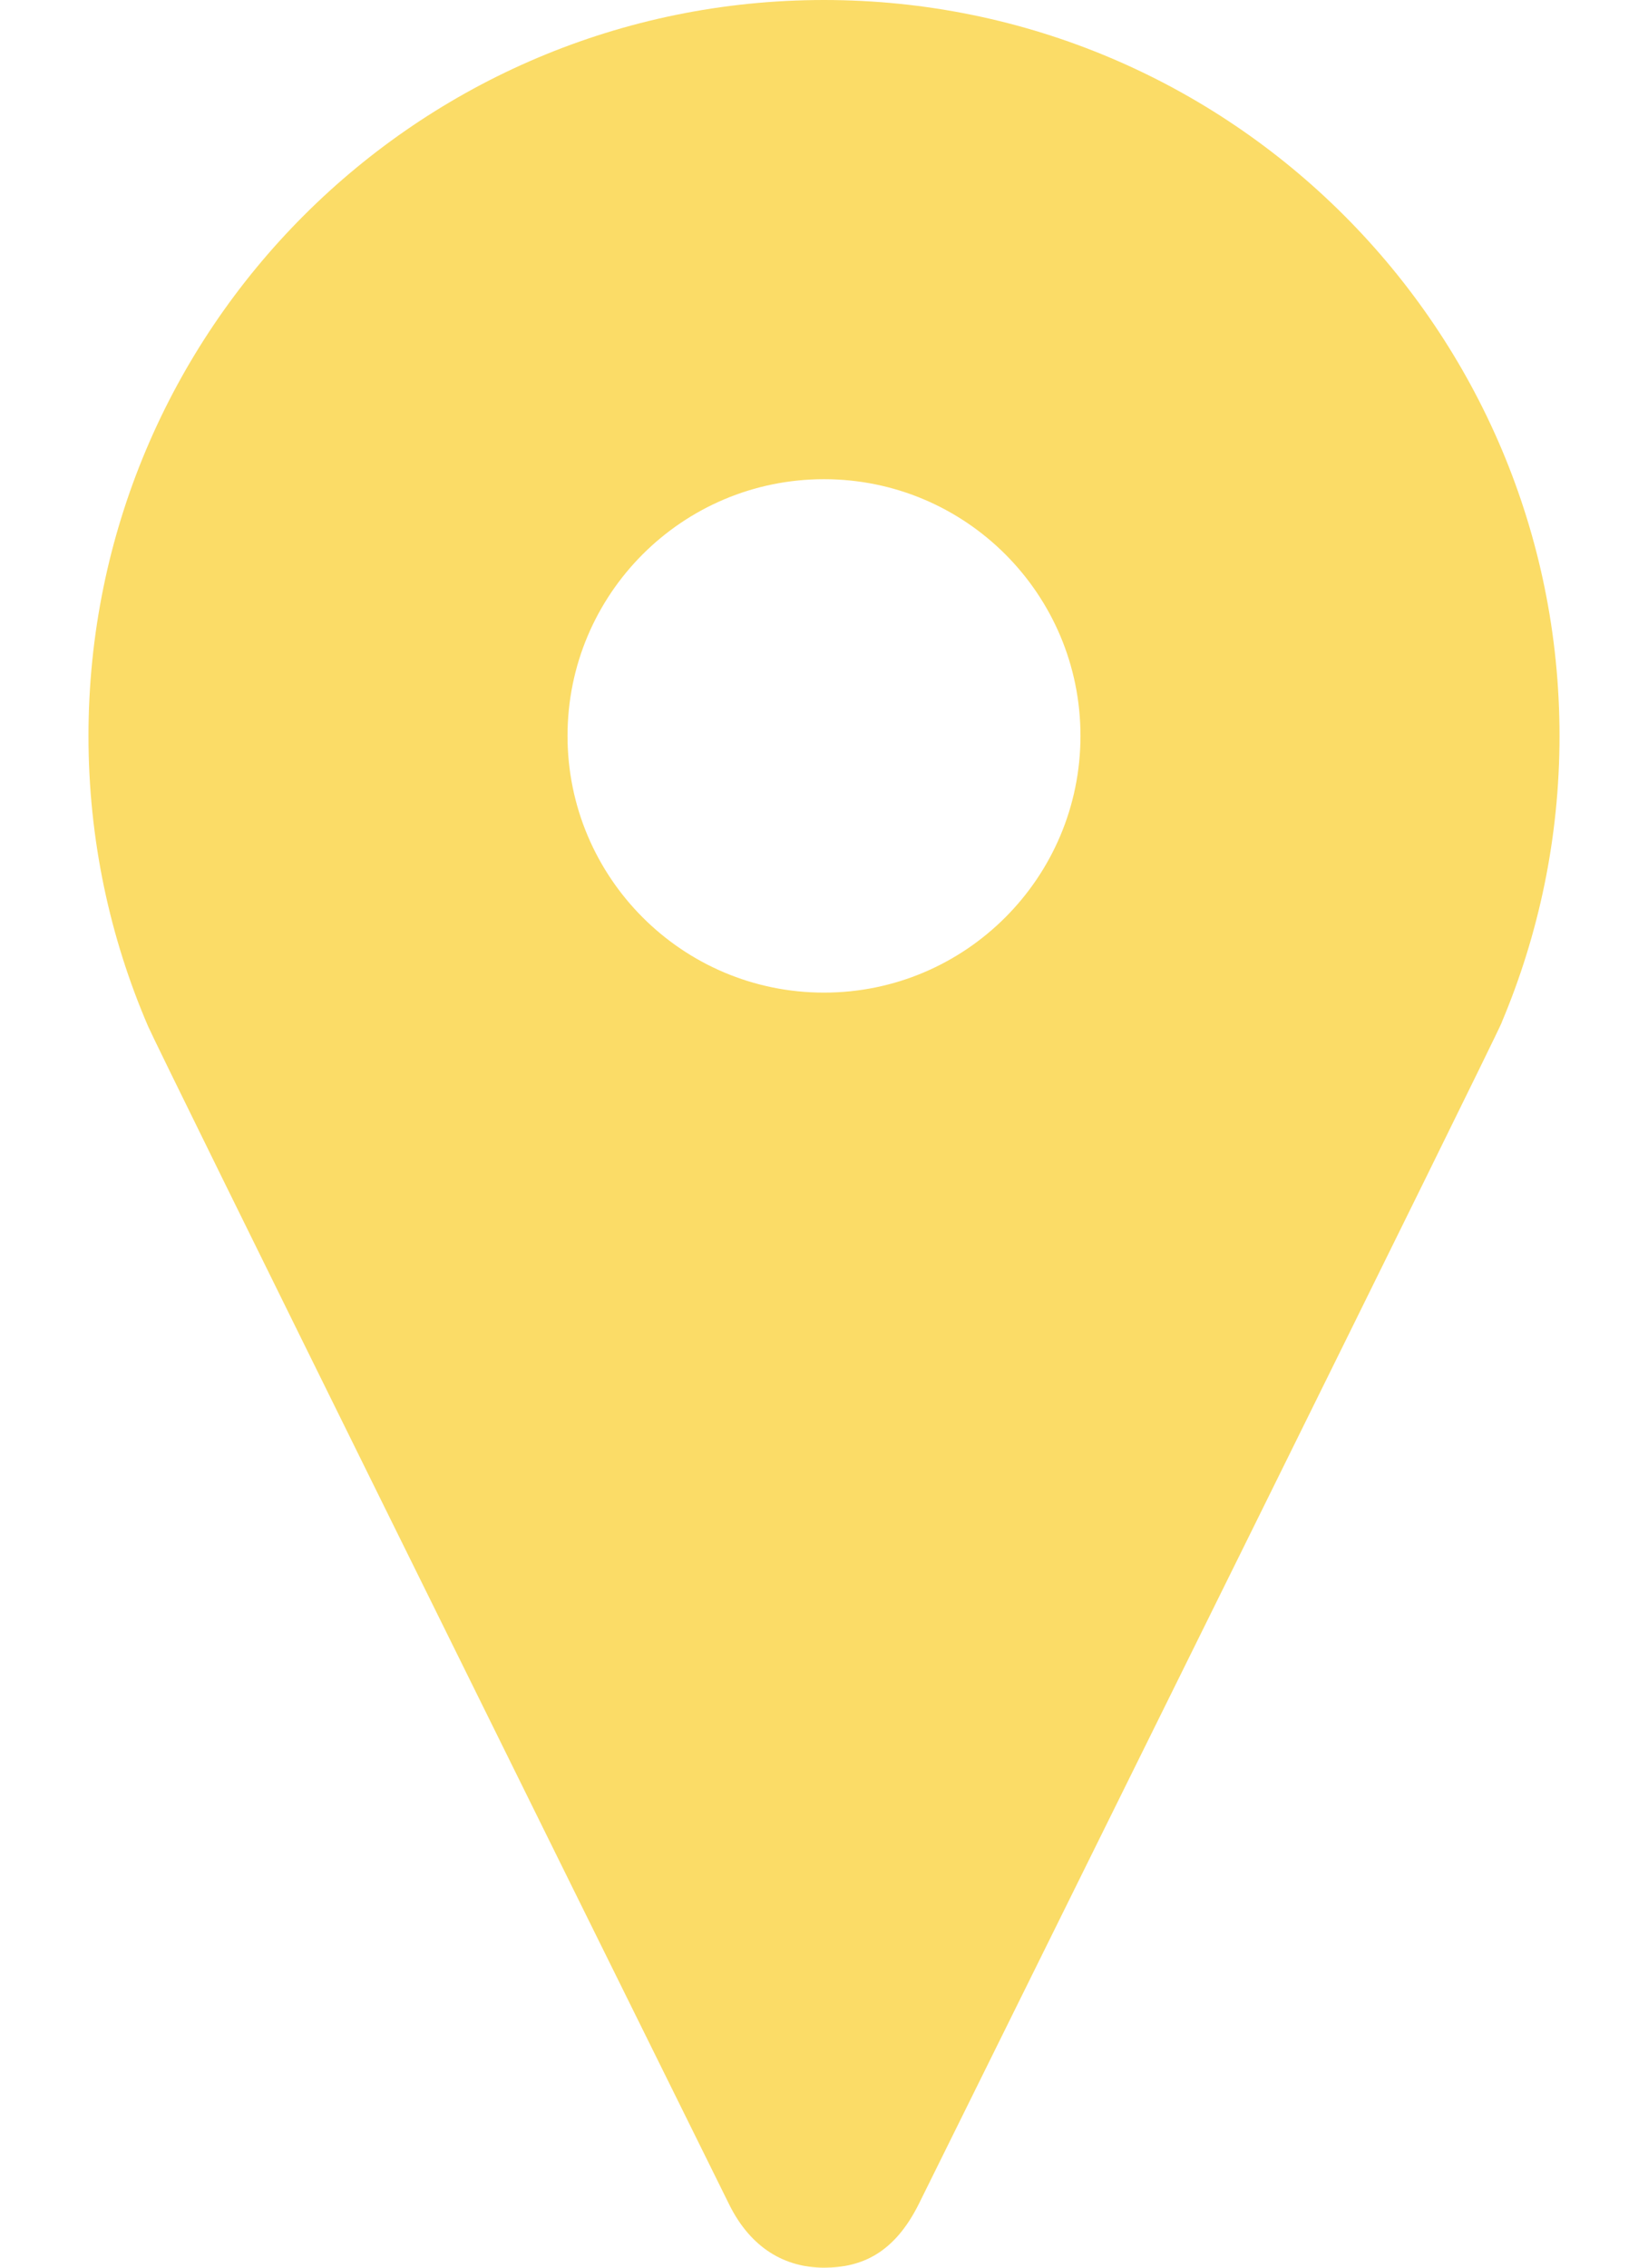<?xml version="1.0" encoding="utf-8"?>
<!-- Generator: Adobe Illustrator 15.1.0, SVG Export Plug-In . SVG Version: 6.00 Build 0)  -->
<!DOCTYPE svg PUBLIC "-//W3C//DTD SVG 1.1//EN" "http://www.w3.org/Graphics/SVG/1.1/DTD/svg11.dtd">
<svg version="1.1" id="Layer_1" xmlns="http://www.w3.org/2000/svg" xmlns:xlink="http://www.w3.org/1999/xlink" x="0px" y="0px"
	 width="16px" height="22px" viewBox="0 0 16 22" enable-background="new 0 0 16 22" xml:space="preserve">
<path fill="#FBDC67" d="M8,0C4.055,0,0.859,3.194,0.859,7.14c0,1,0.206,1.951,0.578,2.815c0.098,0.23,4.297,8.713,5.644,11.435
	C7.292,21.814,7.625,22,8,22c0.369,0,0.686-0.143,0.924-0.625c1.323-2.674,5.547-11.201,5.656-11.455V9.918
	c0.36-0.854,0.561-1.792,0.561-2.778C15.141,3.194,11.945,0,8,0z M8,4.649c1.375,0,2.49,1.114,2.49,2.49
	c0,1.374-1.115,2.491-2.49,2.491c-1.376,0-2.49-1.117-2.49-2.491C5.51,5.764,6.624,4.649,8,4.649z"/>
</svg>
